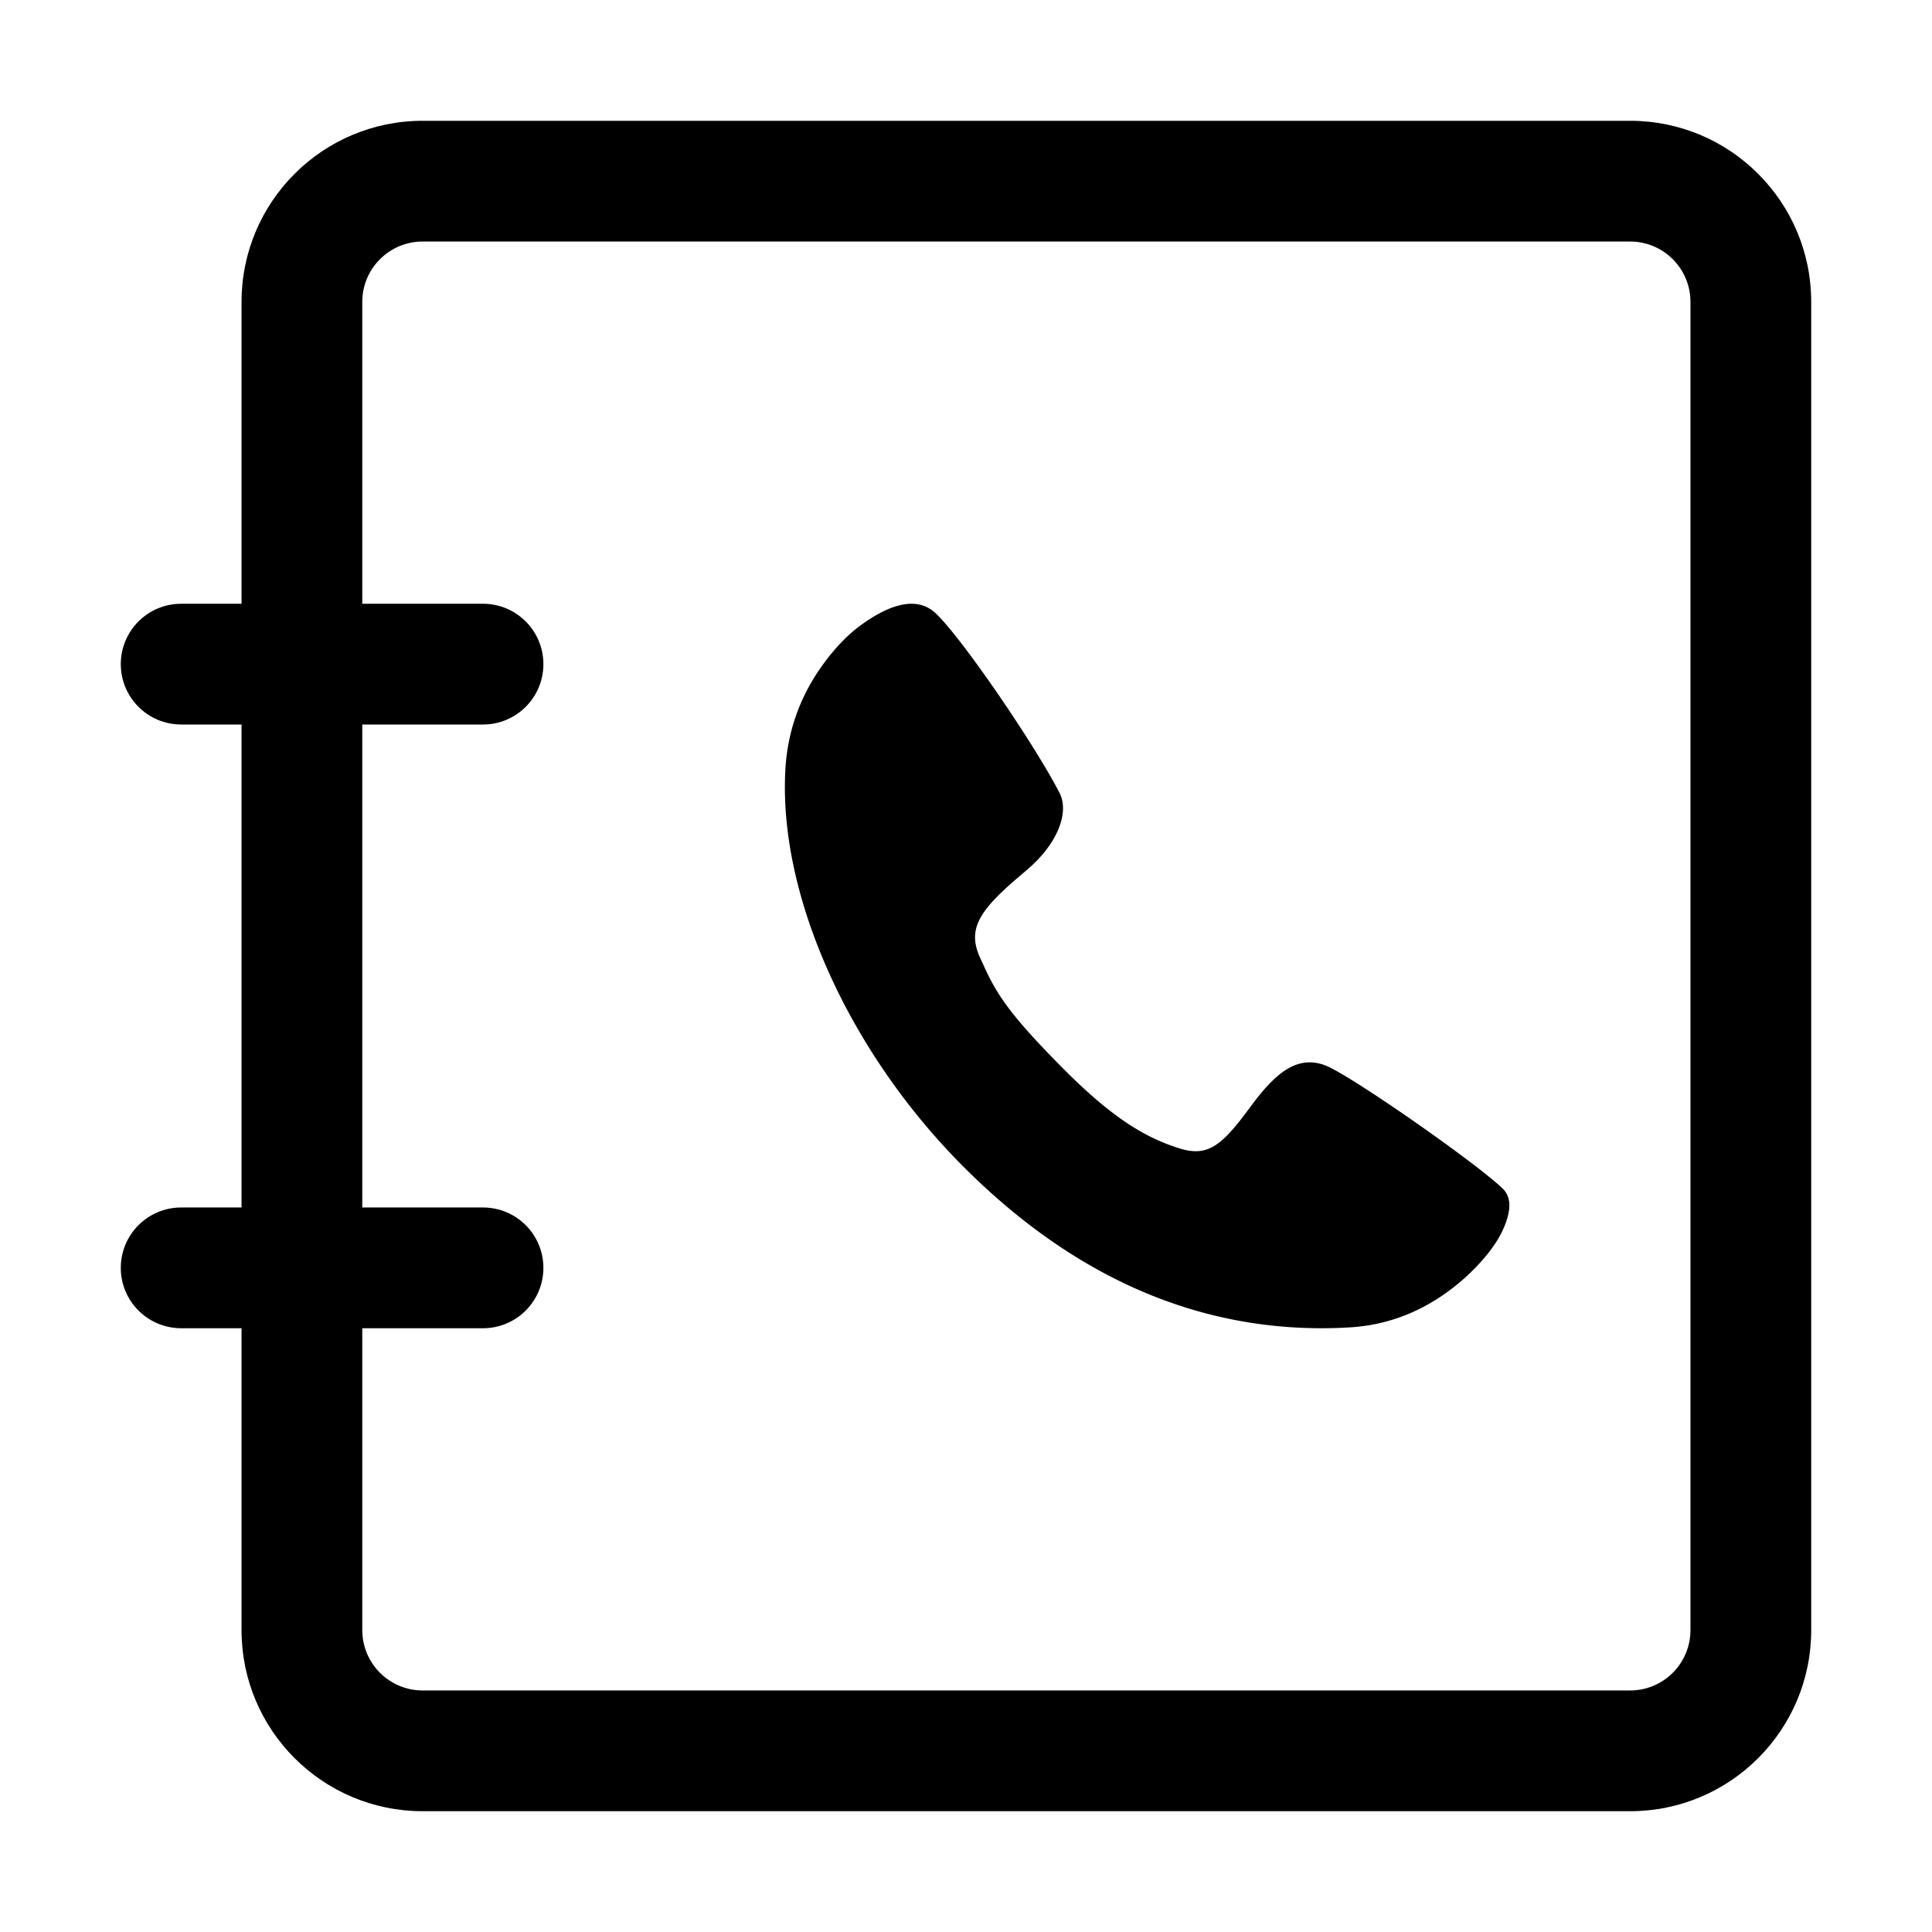 <?xml version="1.0" standalone="no"?><!DOCTYPE svg PUBLIC "-//W3C//DTD SVG 1.1//EN" "http://www.w3.org/Graphics/SVG/1.1/DTD/svg11.dtd"><svg t="1553556855703" class="icon" style="" viewBox="0 0 1024 1024" version="1.1" xmlns="http://www.w3.org/2000/svg" p-id="58055" xmlns:xlink="http://www.w3.org/1999/xlink" width="200" height="200"><defs><style type="text/css"></style></defs><path d="M863.983 64.021H224.014c-53.017 0-95.995 42.979-95.995 95.995v159.992h-31.999c-17.671 0-31.999 14.325-31.999 31.999s14.327 31.999 31.999 31.999h31.999v255.988h-31.999c-17.671 0-31.999 14.325-31.999 31.999s14.327 31.999 31.999 31.999h31.999v159.992c0 53.017 42.979 95.995 95.995 95.995h639.97c53.017 0 95.995-42.979 95.995-95.995V160.016c-0.001-53.016-42.979-95.995-95.996-95.995z m31.999 799.961c0 17.674-14.327 31.999-31.999 31.999H224.014c-17.671 0-31.999-14.325-31.999-31.999V703.991h63.997c17.671 0 31.999-14.325 31.999-31.999 0-17.672-14.327-31.999-31.999-31.999h-63.997V384.006h63.997c17.671 0 31.999-14.325 31.999-31.999s-14.327-31.999-31.999-31.999h-63.997V160.016c0-17.672 14.327-31.999 31.999-31.999h639.97c17.671 0 31.999 14.325 31.999 31.999v703.966z" p-id="58056"></path><path d="M702.804 564.839c-2.945-1.184-5.836-1.769-8.601-1.769-9.316 0-17.663 6.072-27.53 18.431-1.461 1.838-2.738 3.525-5.234 6.896-14.3 19.306-21.718 24.882-36.49 20.212-19.639-6.172-37.428-17.812-63.325-44.131-24.886-25.297-32.943-36.541-39.92-51.995a132.42 132.42 0 0 0-1.828-3.966c-7.554-15.692-1.356-25.542 20.495-44.106a619.619 619.619 0 0 0 3.472-2.971 170.38 170.38 0 0 0 1.656-1.442c15.421-13.542 21.182-29.688 16.14-39.59-12.866-25.258-52.419-83.199-65.965-95.578-8.68-7.943-21.991-6.418-40.267 7.154-5.464 4.063-12.71 11.083-19.722 20.907-11.042 15.475-18.1 33.564-19.374 54.299-4.046 65.875 32.448 148.602 93.113 209.951 57.15 57.769 121.326 86.849 191.1 86.849 5.078 0 10.187-0.162 15.335-0.481 21.499-1.35 40.185-9.557 56.068-22.405 5.656-4.578 10.562-9.441 14.682-14.277 2.508-2.941 4.293-5.355 5.328-6.945 2.476-3.461 5.273-8.554 6.87-13.929 2.124-7.162 1.421-12.386-2.485-16.114-14.796-14.084-79.848-59.47-93.518-64.999z" p-id="58057"></path></svg>